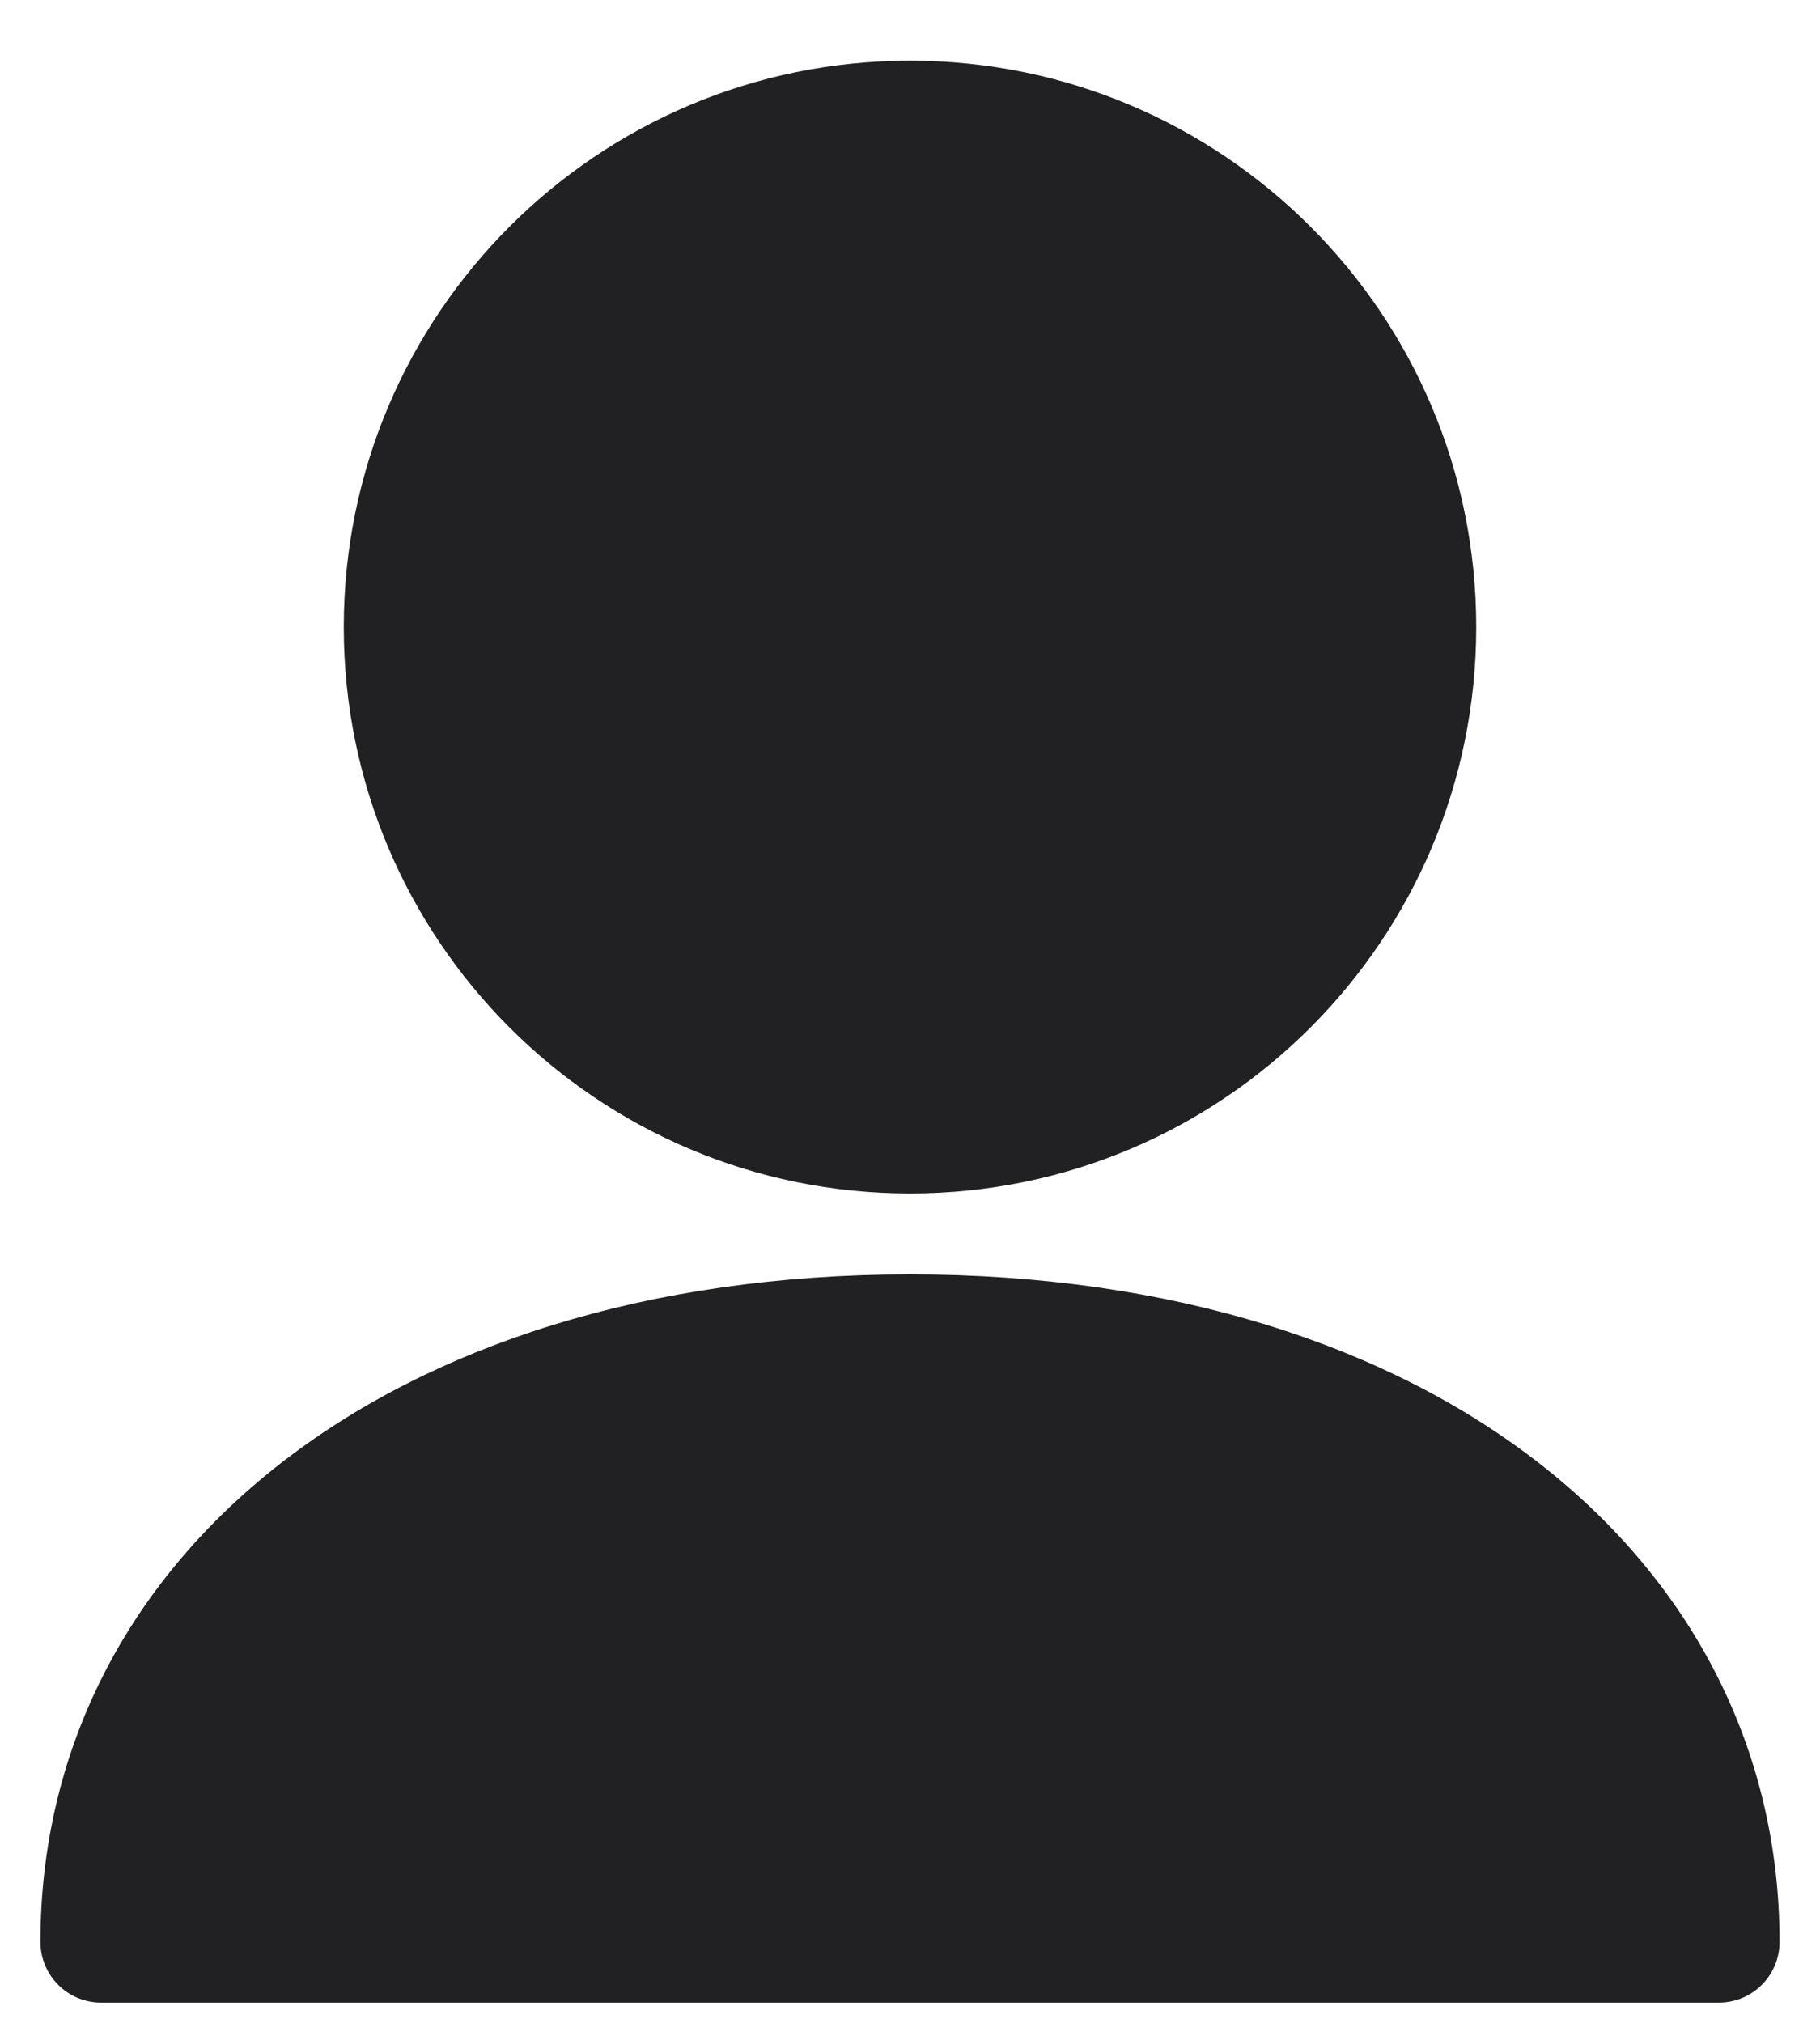 <svg width="18" height="20" viewBox="0 0 18 20" fill="none" xmlns="http://www.w3.org/2000/svg">
<path d="M9 0.6C5.907 0.6 3.4 3.107 3.4 6.2C3.4 9.293 5.907 11.8 9 11.8C12.093 11.8 14.6 9.293 14.6 6.2C14.6 3.107 12.093 0.6 9 0.6Z" fill="#212124"/>
<path d="M9 12.6C3.808 12.6 0.4 15.429 0.4 19.2C0.4 19.532 0.669 19.8 1 19.8H17C17.331 19.8 17.6 19.532 17.6 19.2C17.6 15.429 14.191 12.6 9 12.6Z" fill="#212124"/>
</svg>
